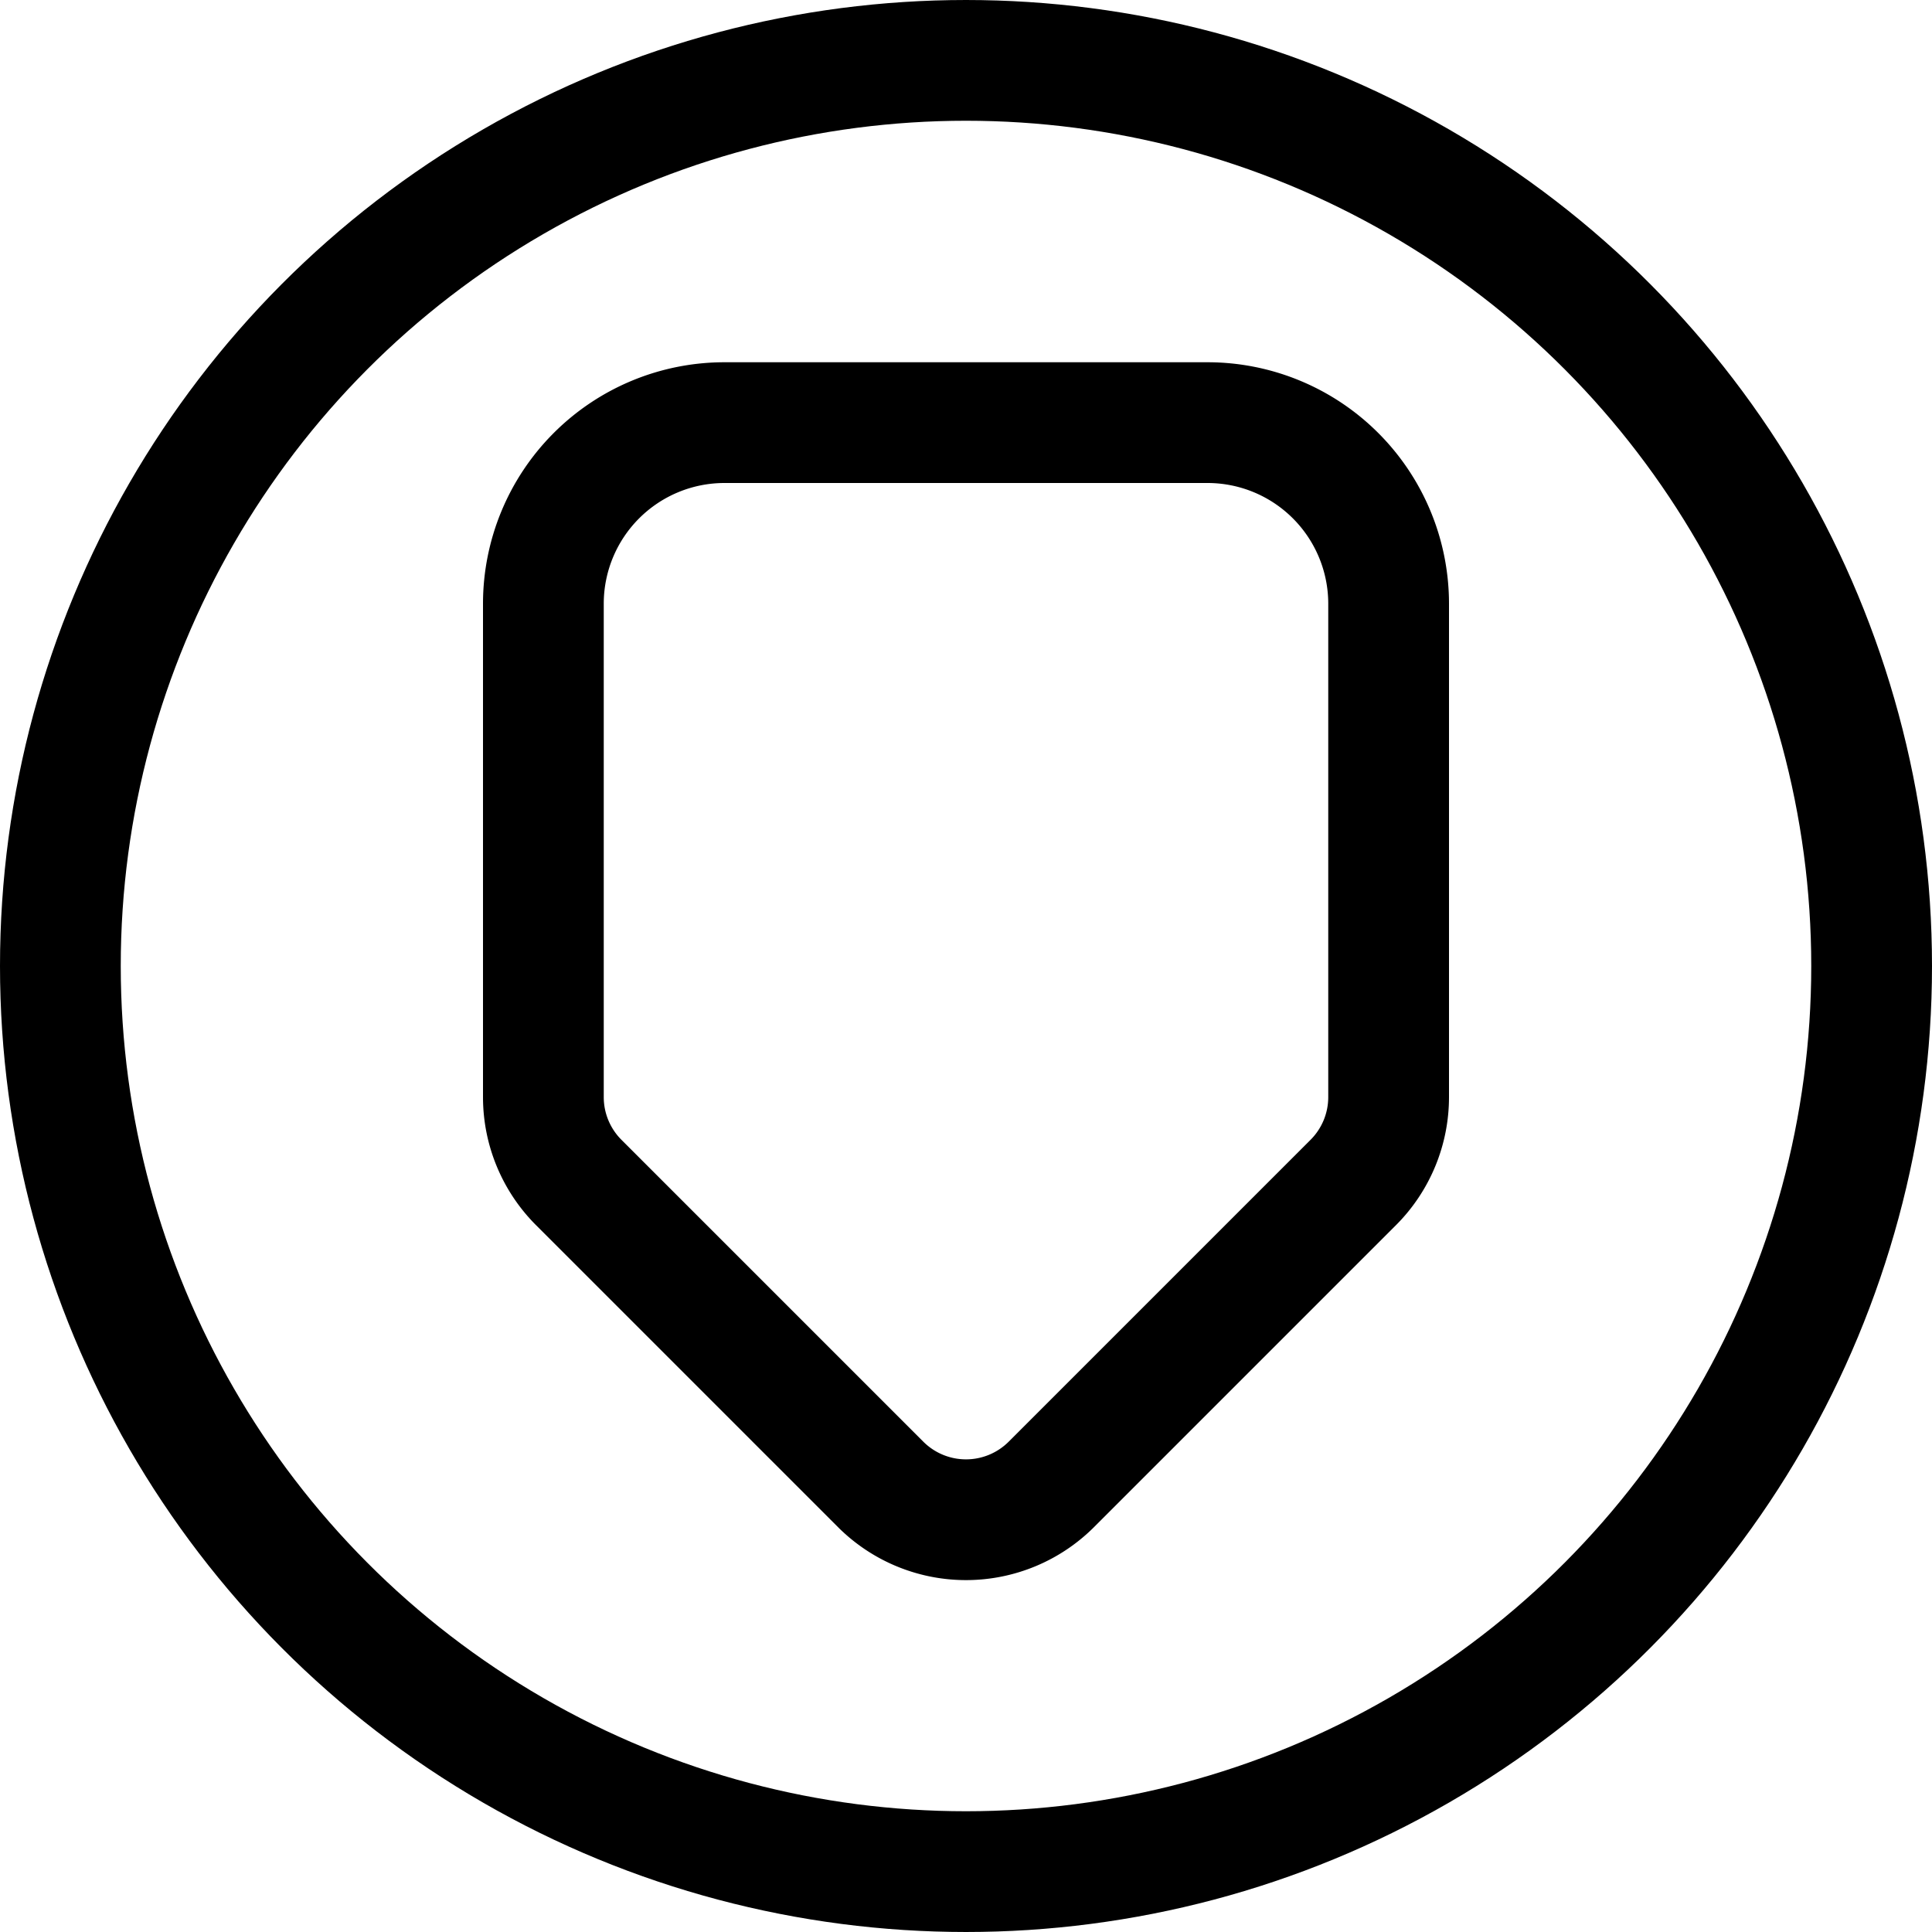 <svg xmlns="http://www.w3.org/2000/svg" fill="none" viewBox="0 0 16 16"><g clip-path="url(#a)"><circle cx="8" cy="8" r="7.5" stroke="currentColor"/><path stroke="currentColor" d="M10 3.5H6A1.5 1.5 0 0 0 4.5 5v4.086a1 1 0 0 0 .293.707l2.5 2.5a1 1 0 0 0 1.414 0l2.5-2.5a1 1 0 0 0 .293-.707V5A1.5 1.5 0 0 0 10 3.5Z"/></g><defs><clipPath id="a"><path fill="#fff" d="M0 0h16v16H0z"/></clipPath></defs></svg>